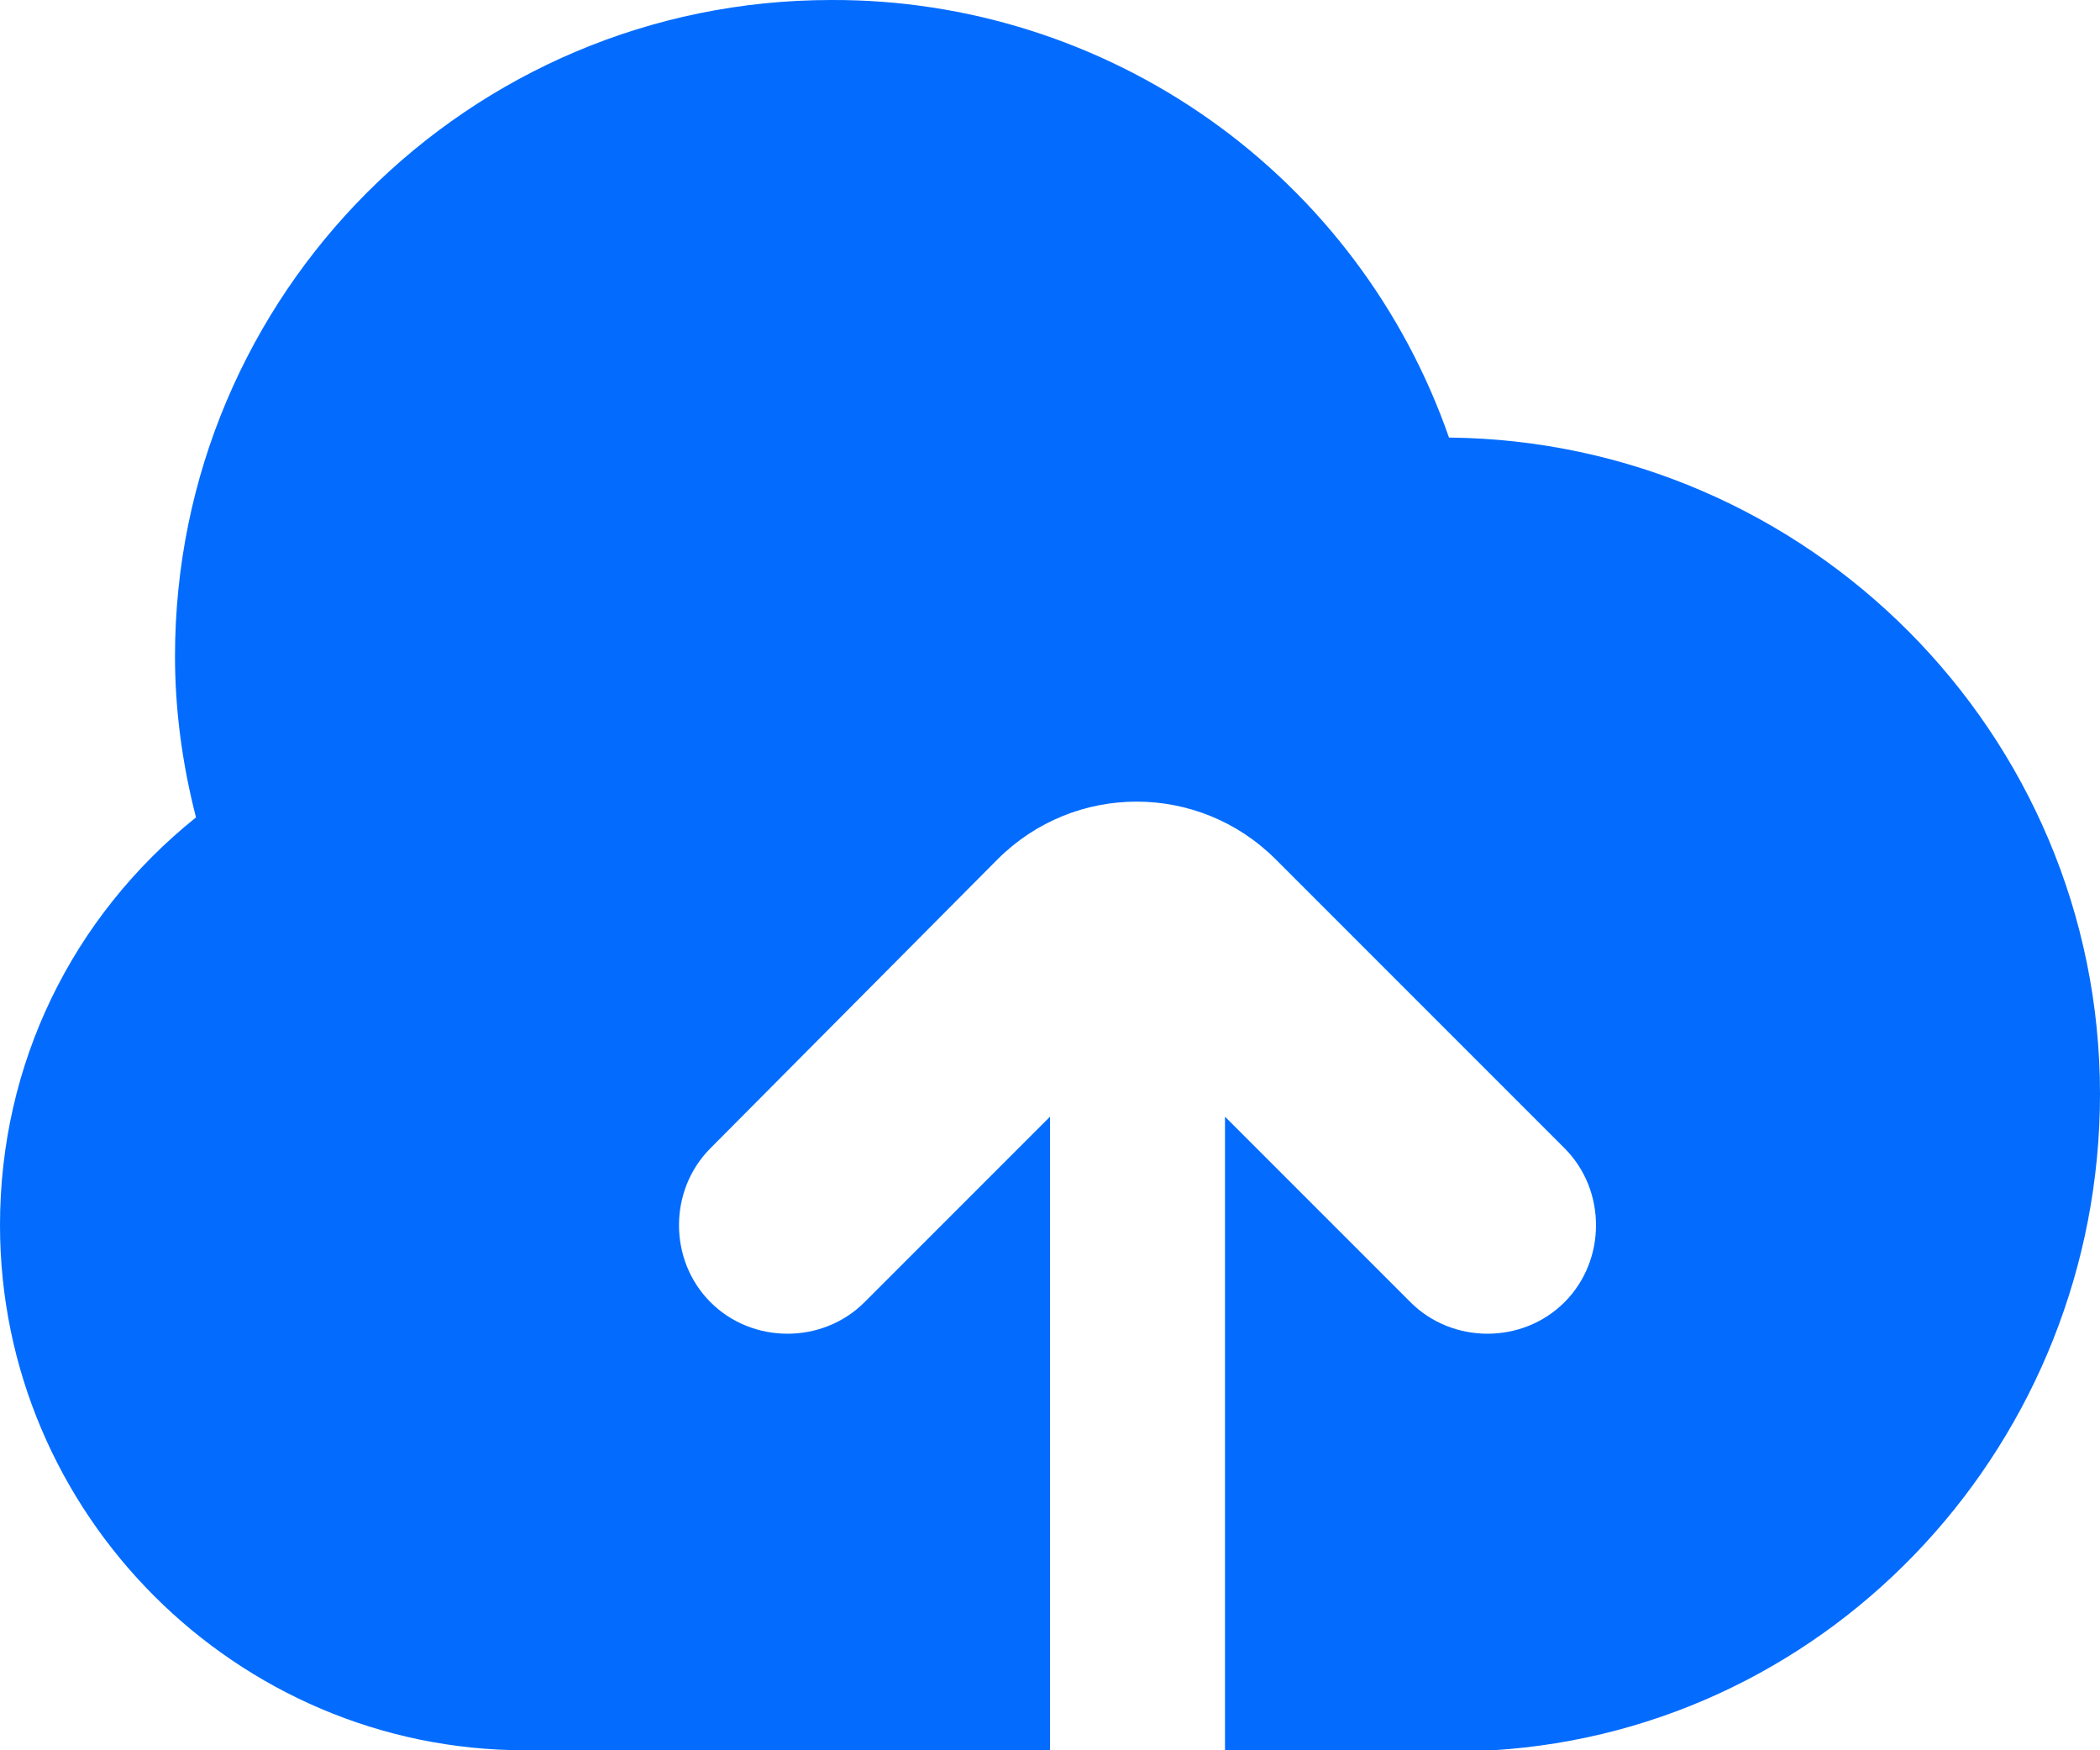 

<svg width="12" height="10" viewBox="0 0 12 10" fill="none" xmlns="http://www.w3.org/2000/svg">
<path d="M8.28 2.5C8.025 1.768 7.548 1.133 6.915 0.685C6.282 0.237 5.525 -0.003 4.75 1.99281e-05C2.68 1.99281e-05 1 1.68 1 3.75C1 4.05 1.04 4.36 1.12 4.67C0.41 5.24 0 6.08 0 7C0 8.65 1.35 10 3 10H6V6.38L4.94 7.44C4.7 7.68 4.3 7.68 4.06 7.44C3.82 7.2 3.82 6.8 4.06 6.56L5.7 4.91C6.14 4.47 6.85 4.47 7.29 4.91L8.94 6.56C9.18 6.8 9.18 7.2 8.94 7.44C8.82 7.56 8.66 7.62 8.5 7.62C8.34 7.62 8.18 7.56 8.06 7.44L7 6.38V10H8.53C10.48 9.88 12 8.23 12 6.25C12 4.19 10.33 2.52 8.28 2.5Z" fill="#036CFE"/>
</svg>
